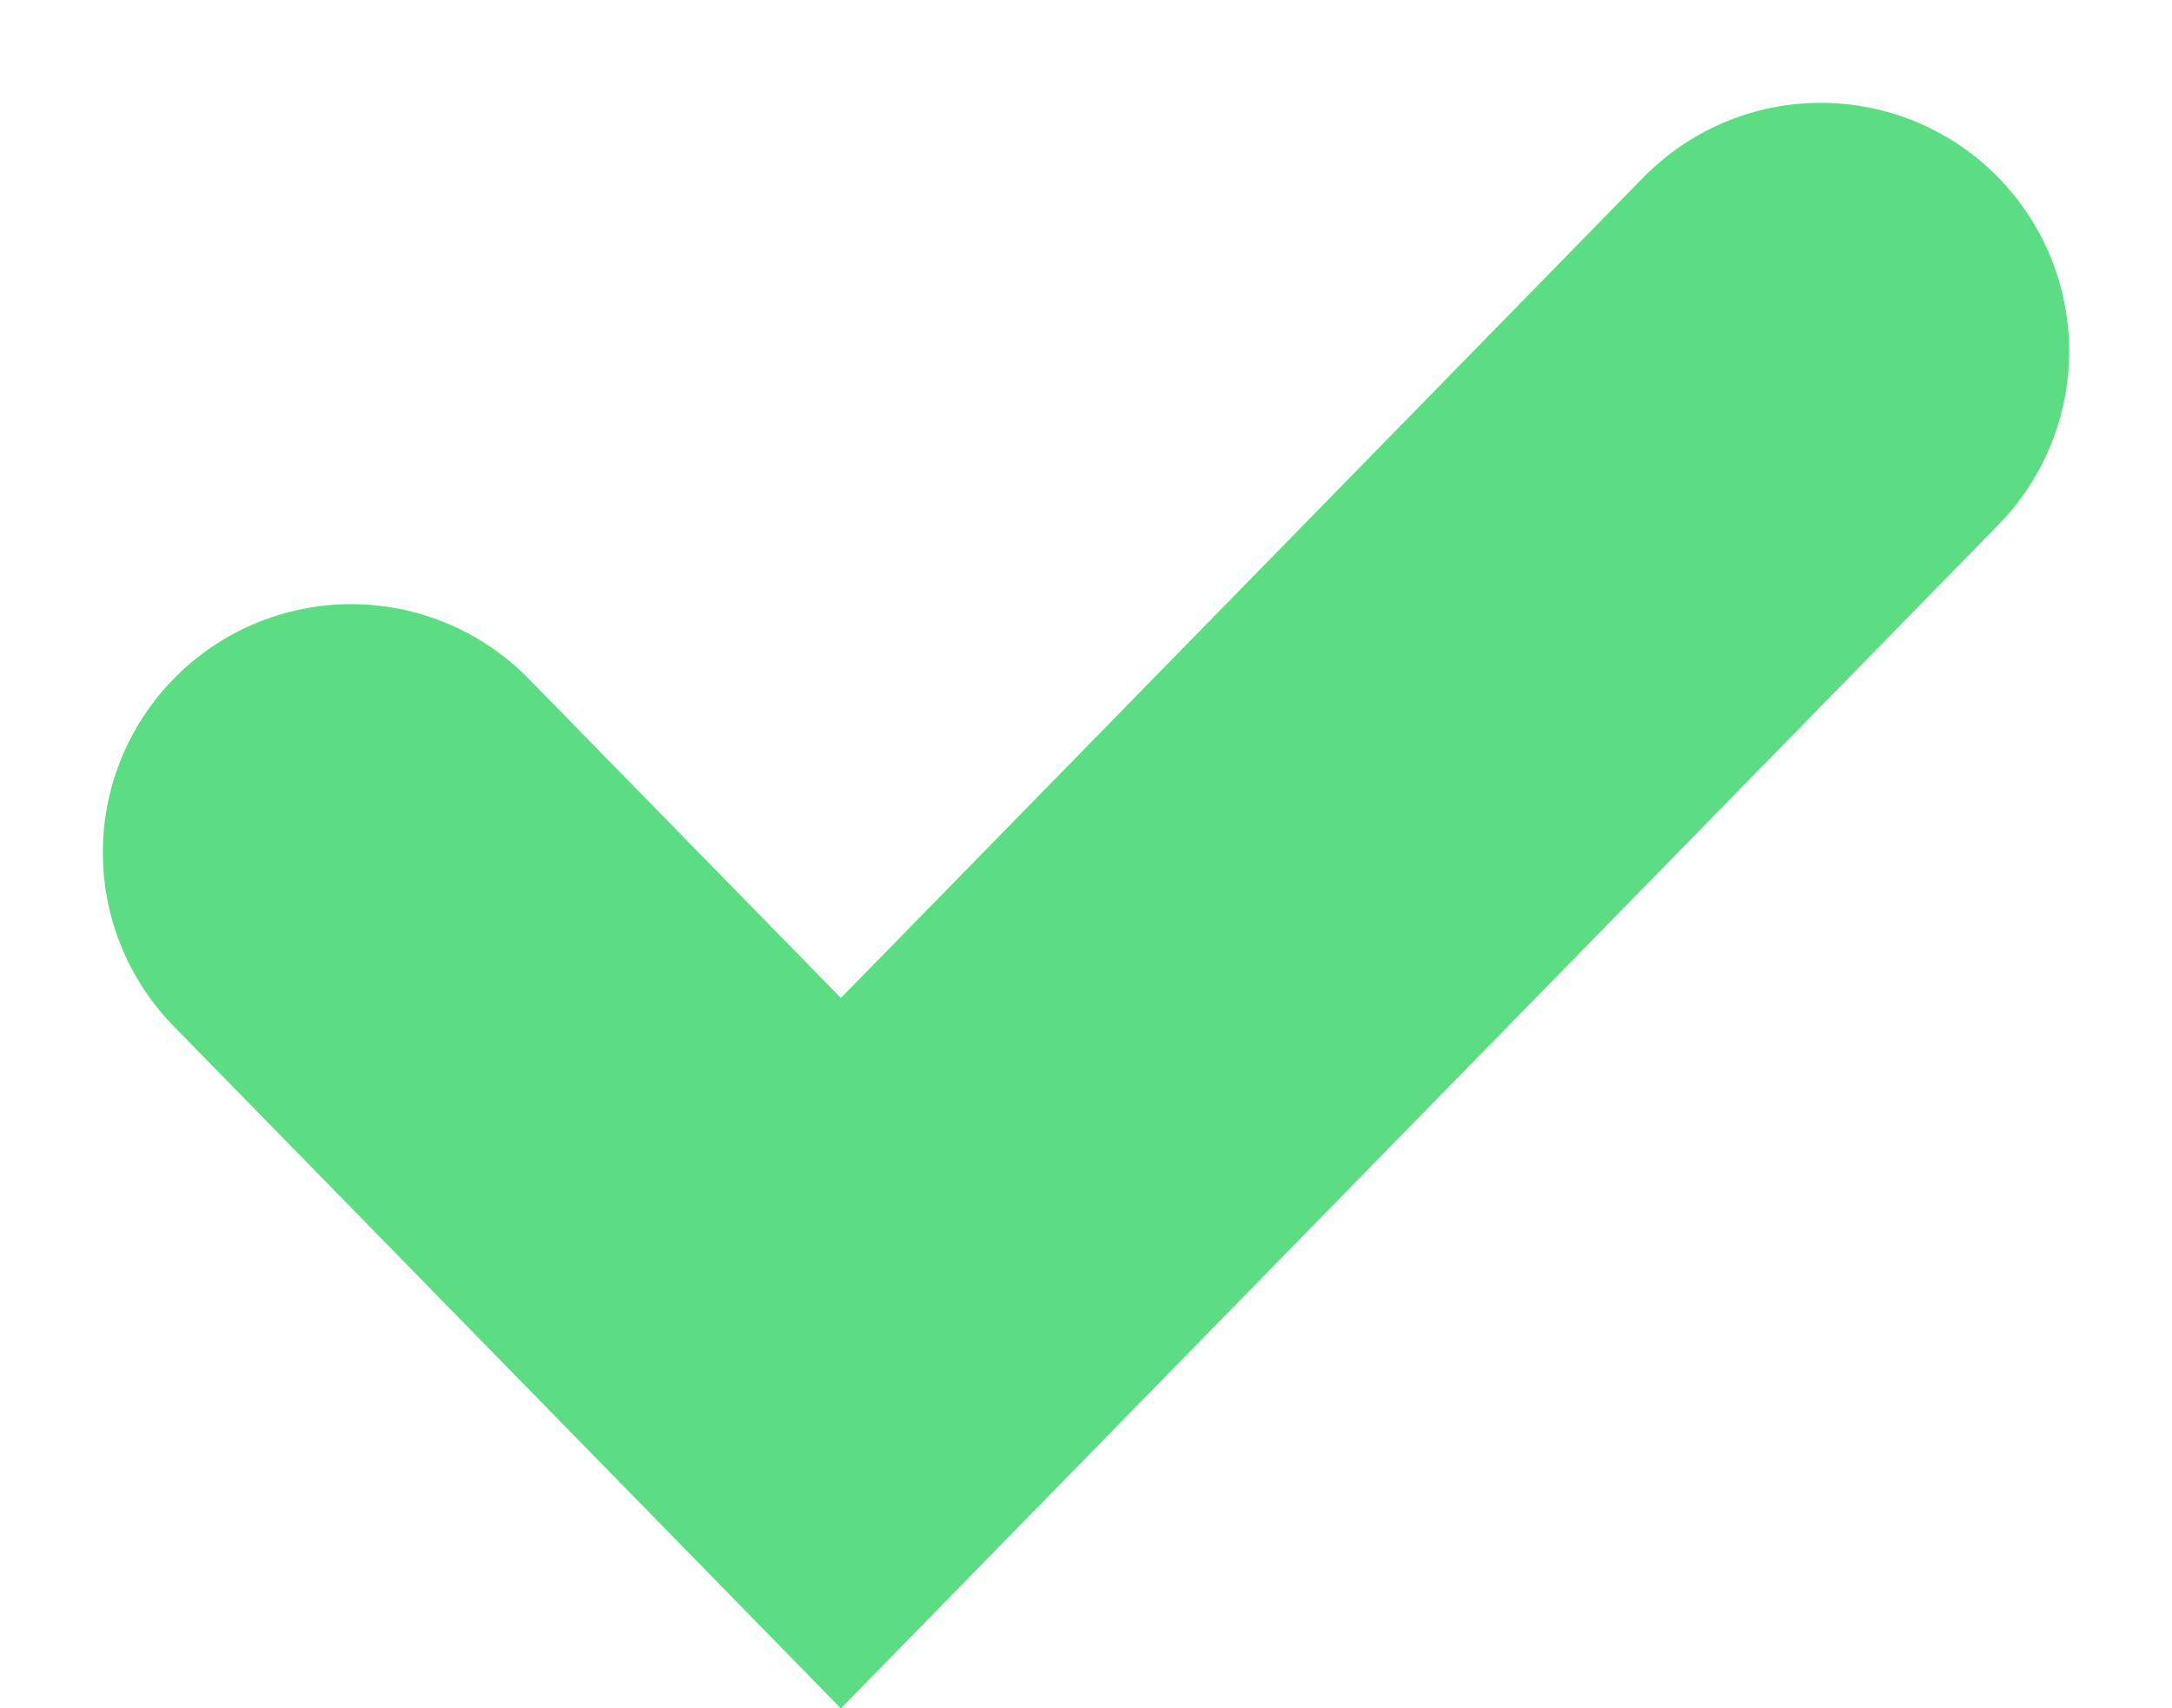 <svg xmlns="http://www.w3.org/2000/svg" width="21.862" height="17.196" viewBox="0 0 21.862 17.196">
  <path id="Path_51" data-name="Path 51" d="M0,5.046l4.929,5.04L14.792,0" transform="translate(3.535 3.535)" fill="none" stroke="#5ddd83" stroke-linecap="round" stroke-width="5"/>
</svg>
